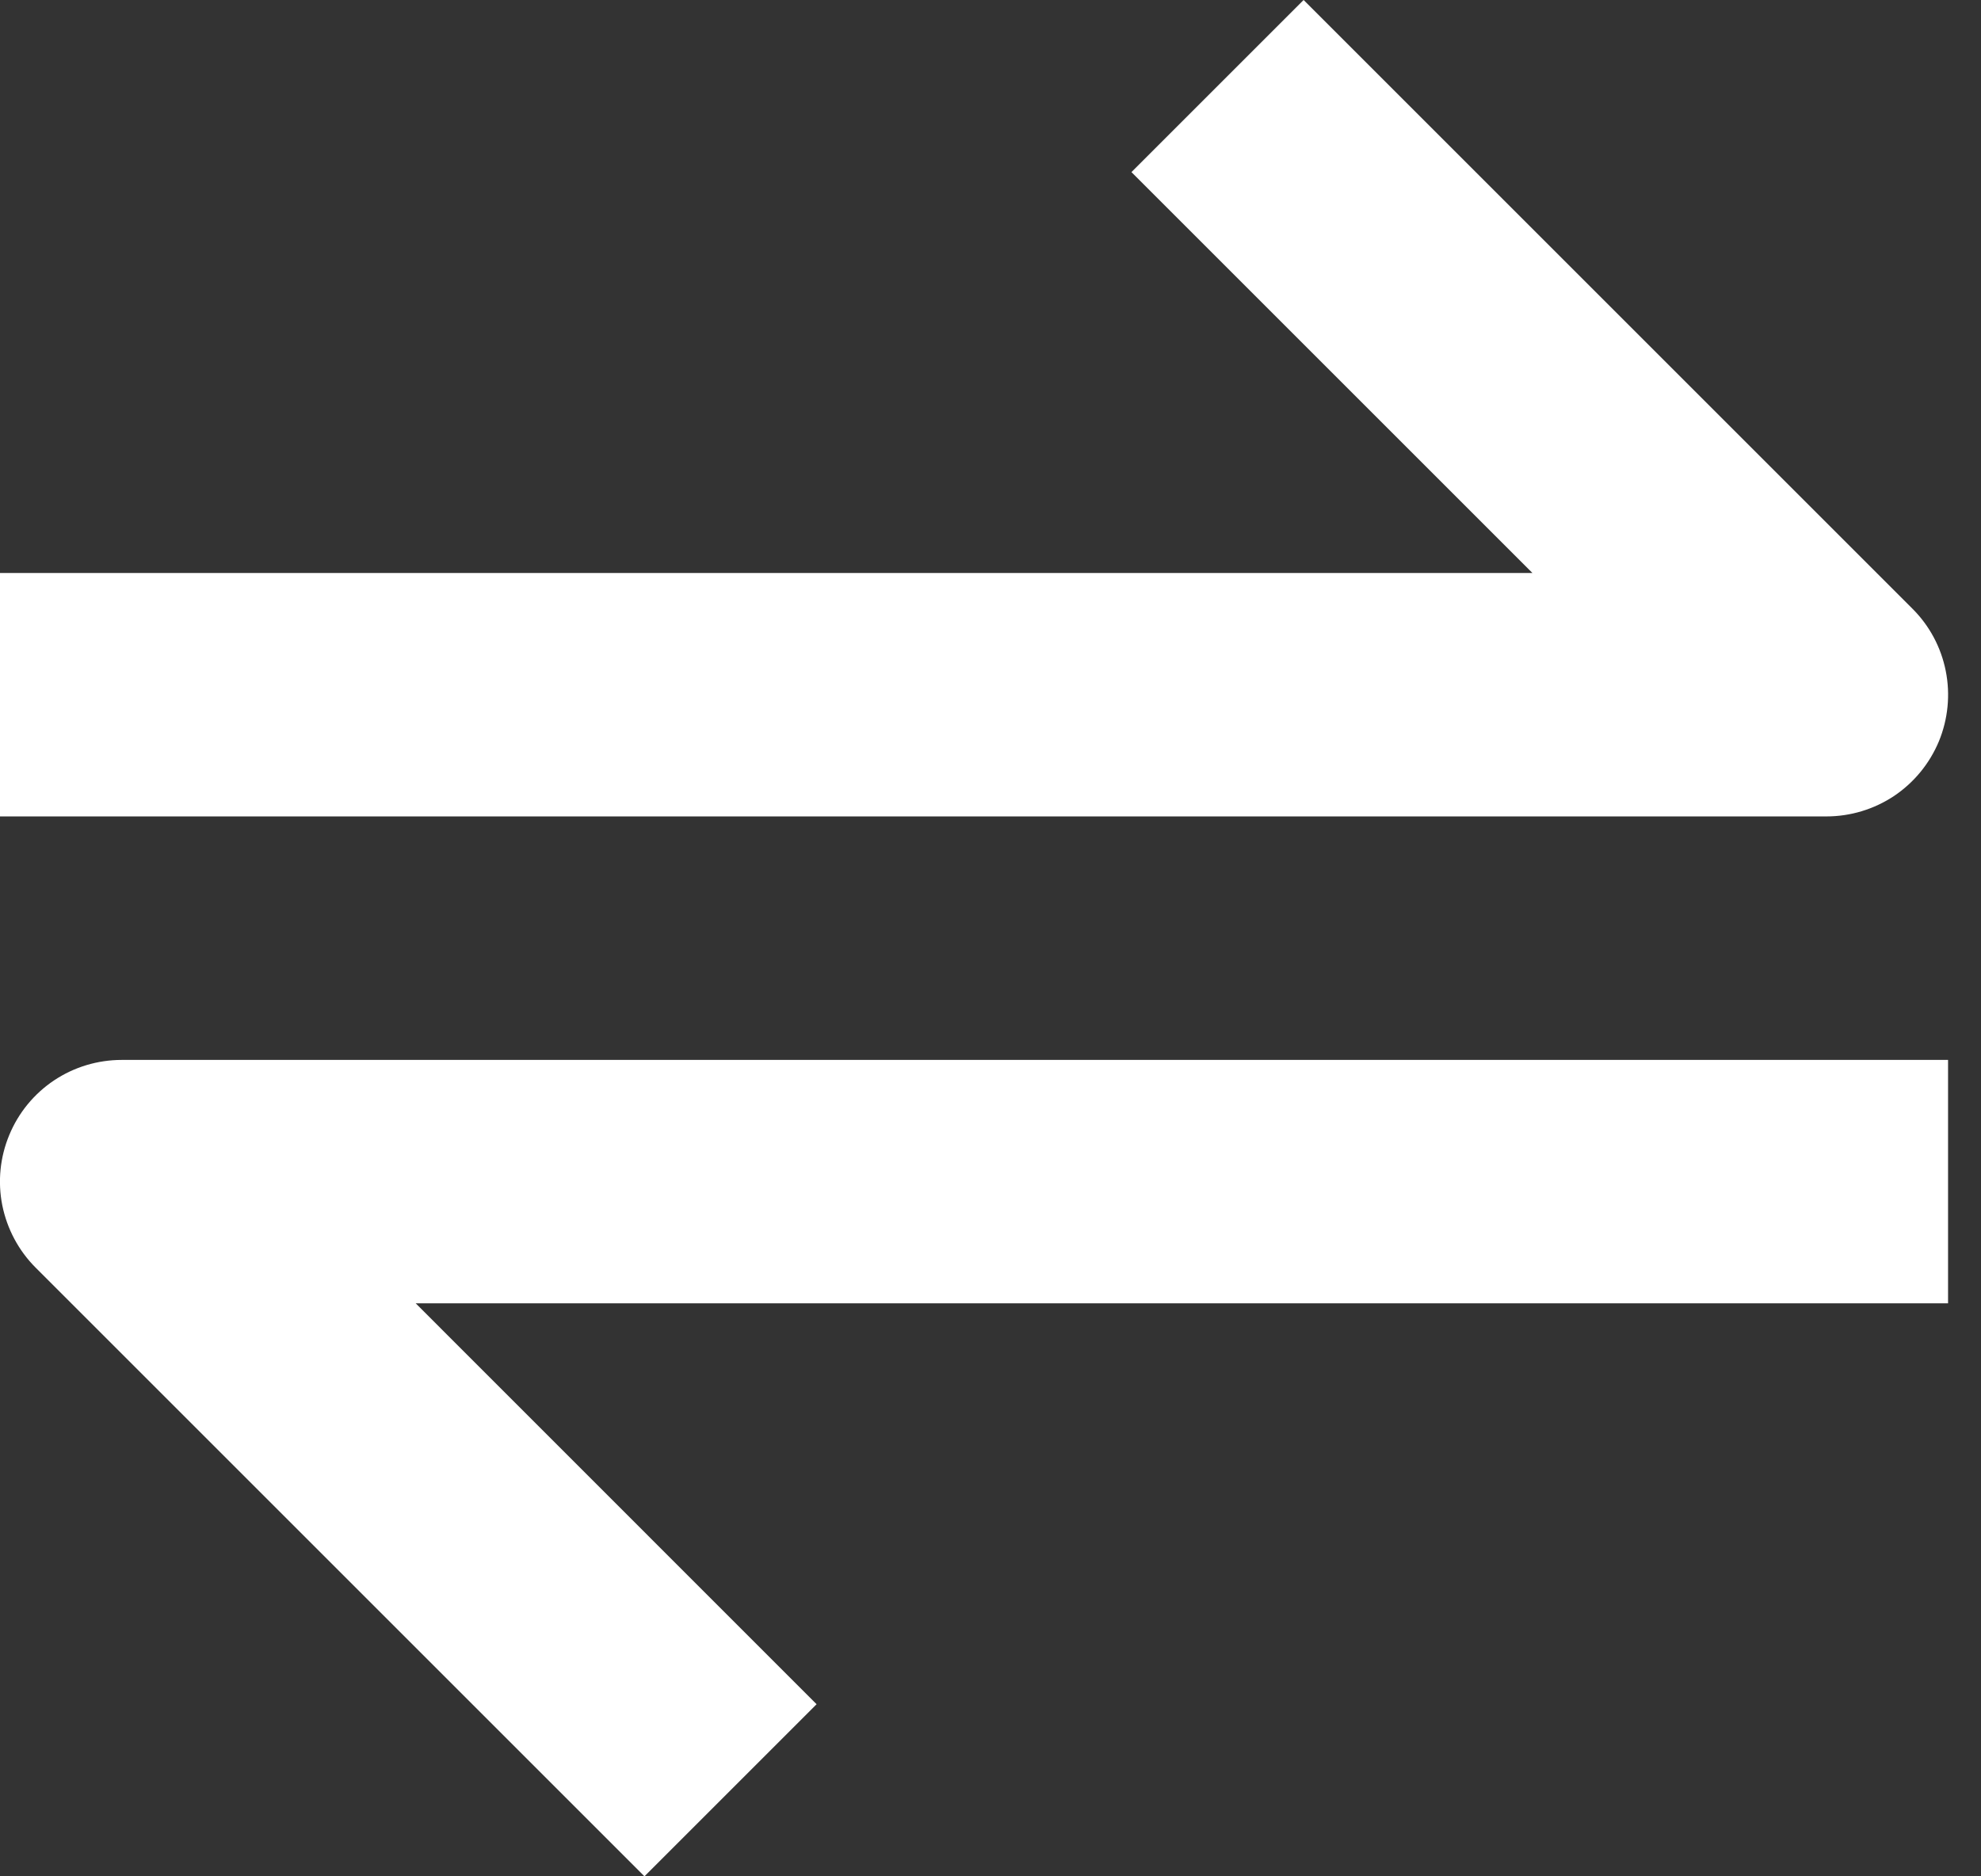 <svg width="19" height="18" viewBox="0 0 19 18" fill="none" xmlns="http://www.w3.org/2000/svg">
<rect x="0" y="0" width="19" height="18" fill="#333333" stroke="none"/>
<path id="Vector" d="M18.596 7.112C18.684 6.898 18.707 6.663 18.662 6.437C18.617 6.21 18.506 6.002 18.342 5.839L12.503 0L10.852 1.651L14.698 5.497H0V7.832H17.517C17.748 7.832 17.973 7.764 18.166 7.636C18.358 7.507 18.507 7.325 18.596 7.112ZM0.089 10.888C0 11.102 -0.023 11.337 0.022 11.563C0.068 11.79 0.179 11.998 0.342 12.161L6.181 18L7.832 16.349L3.987 12.503H18.684V10.168H1.168C0.937 10.168 0.711 10.236 0.519 10.364C0.327 10.492 0.177 10.675 0.089 10.888Z" fill="white"/>
</svg>
